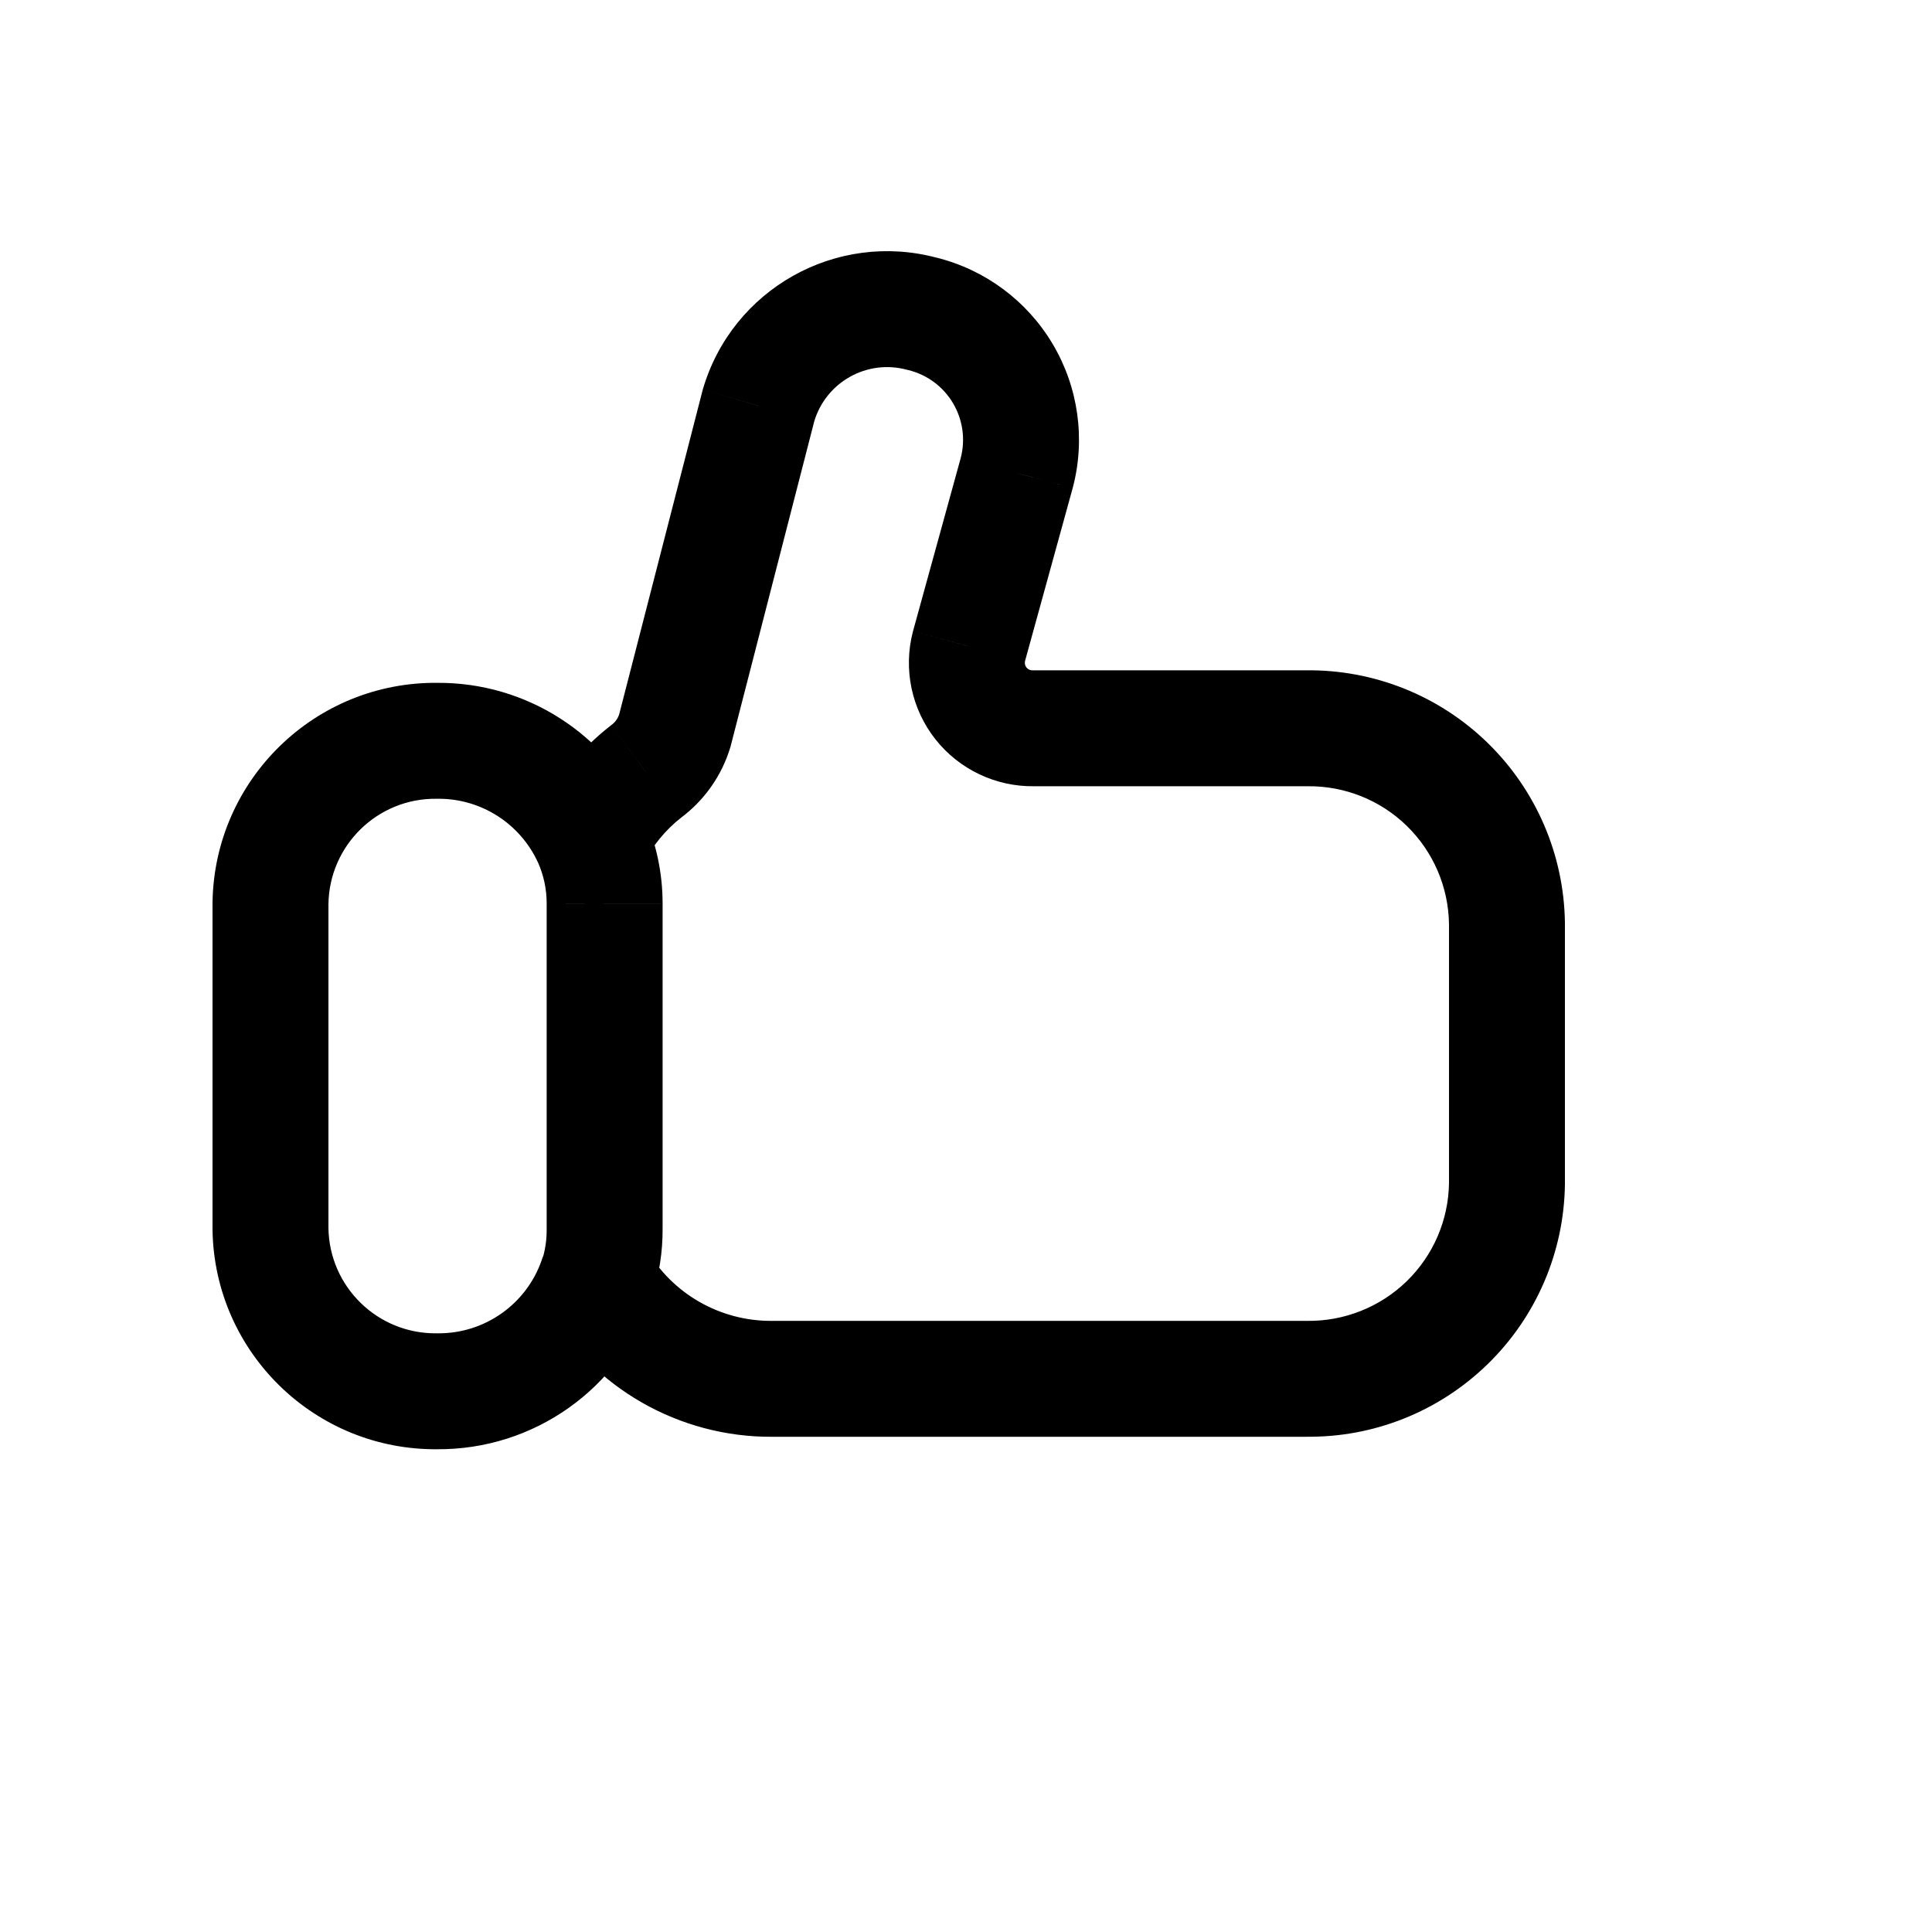 <!DOCTYPE svg PUBLIC "-//W3C//DTD SVG 1.1//EN" "http://www.w3.org/Graphics/SVG/1.1/DTD/svg11.dtd">
<!-- Uploaded to: SVG Repo, www.svgrepo.com, Transformed by: SVG Repo Mixer Tools -->
<svg width="80px" height="80px" viewBox="0 0 25.00 25.00" fill="none" xmlns="http://www.w3.org/2000/svg" stroke="#000000" stroke-width="0">
<g id="SVGRepo_bgCarrier" stroke-width="0"/>
<g id="SVGRepo_tracerCarrier" stroke-linecap="round" stroke-linejoin="round"/>
<g id="SVGRepo_iconCarrier"> <path d="M6.964 11.166C7.135 11.543 7.58 11.71 7.957 11.539C8.334 11.367 8.501 10.923 8.33 10.546L6.964 11.166ZM5.662 9.586L5.652 10.336C5.657 10.336 5.662 10.336 5.667 10.336L5.662 9.586ZM3.5 11.691L2.75 11.681V11.691H3.5ZM3.5 15.903H2.75L2.75 15.915L3.5 15.903ZM5.662 18.003L5.668 17.253C5.663 17.253 5.657 17.253 5.652 17.253L5.662 18.003ZM8.429 16.789C8.564 16.398 8.355 15.971 7.964 15.836C7.572 15.702 7.145 15.91 7.011 16.302L8.429 16.789ZM8.332 10.551C8.164 10.172 7.721 10.002 7.342 10.17C6.964 10.339 6.793 10.782 6.962 11.161L8.332 10.551ZM7.824 11.691L7.074 11.69V11.691H7.824ZM7.824 15.903H7.074L7.074 15.908L7.824 15.903ZM7.011 16.318C6.883 16.712 7.099 17.135 7.493 17.263C7.887 17.391 8.31 17.175 8.437 16.781L7.011 16.318ZM6.976 10.521C6.791 10.892 6.942 11.342 7.313 11.527C7.684 11.712 8.134 11.561 8.318 11.19L6.976 10.521ZM8.355 9.987L7.912 9.381C7.905 9.386 7.899 9.391 7.892 9.397L8.355 9.987ZM8.733 9.451L9.452 9.665C9.455 9.656 9.457 9.647 9.459 9.638L8.733 9.451ZM9.814 5.251L9.094 5.041C9.092 5.049 9.09 5.056 9.088 5.064L9.814 5.251ZM11.933 4.061L11.737 4.785C11.743 4.786 11.749 4.788 11.754 4.789L11.933 4.061ZM12.977 4.834L12.332 5.217V5.217L12.977 4.834ZM13.156 6.122L13.879 6.321L13.881 6.314L13.156 6.122ZM12.538 8.365L11.815 8.165L11.812 8.177L12.538 8.365ZM12.693 9.101L12.104 9.566L12.104 9.566L12.693 9.101ZM13.373 9.424V8.674L13.36 8.674L13.373 9.424ZM16.905 9.424V10.174L16.915 10.174L16.905 9.424ZM18.726 10.149L19.249 9.612V9.612L18.726 10.149ZM19.5 11.95H20.25L20.25 11.94L19.5 11.95ZM19.5 15.317L20.25 15.327V15.317H19.5ZM18.726 17.117L18.203 16.579V16.579L18.726 17.117ZM16.905 17.842L16.915 17.092H16.905V17.842ZM9.986 17.842V17.092L9.982 17.092L9.986 17.842ZM8.368 16.169C8.16 15.81 7.701 15.689 7.343 15.897C6.985 16.105 6.863 16.564 7.072 16.923L8.368 16.169ZM8.33 10.546C7.854 9.498 6.808 8.828 5.657 8.836L5.667 10.336C6.225 10.332 6.733 10.657 6.964 11.166L8.33 10.546ZM5.672 8.836C4.08 8.815 2.772 10.088 2.75 11.681L4.25 11.701C4.26 10.937 4.888 10.325 5.652 10.336L5.672 8.836ZM2.75 11.691V15.903H4.25V11.691H2.75ZM2.75 15.915C2.775 17.504 4.082 18.774 5.672 18.753L5.652 17.253C4.889 17.263 4.262 16.654 4.25 15.891L2.75 15.915ZM5.656 18.753C6.906 18.762 8.023 17.972 8.429 16.789L7.011 16.302C6.814 16.875 6.273 17.257 5.668 17.253L5.656 18.753ZM6.962 11.161C7.036 11.327 7.074 11.508 7.074 11.69L8.574 11.691C8.574 11.298 8.492 10.91 8.332 10.551L6.962 11.161ZM7.074 11.691V15.903H8.574V11.691H7.074ZM7.074 15.908C7.075 16.047 7.054 16.186 7.011 16.318L8.437 16.781C8.53 16.496 8.576 16.197 8.574 15.897L7.074 15.908ZM8.318 11.19C8.437 10.951 8.608 10.741 8.818 10.577L7.892 9.397C7.507 9.699 7.194 10.083 6.976 10.521L8.318 11.19ZM8.798 10.592C9.111 10.363 9.341 10.037 9.452 9.665L8.014 9.237C7.997 9.295 7.961 9.346 7.912 9.381L8.798 10.592ZM9.459 9.638L10.54 5.438L9.088 5.064L8.007 9.264L9.459 9.638ZM10.534 5.46C10.684 4.945 11.219 4.644 11.737 4.785L12.129 3.337C10.822 2.983 9.472 3.741 9.094 5.041L10.534 5.46ZM11.754 4.789C11.997 4.848 12.205 5.003 12.332 5.217L13.622 4.452C13.289 3.891 12.745 3.488 12.112 3.332L11.754 4.789ZM12.332 5.217C12.459 5.432 12.495 5.688 12.431 5.929L13.881 6.314C14.048 5.684 13.955 5.013 13.622 4.452L12.332 5.217ZM12.433 5.922L11.815 8.165L13.261 8.564L13.879 6.321L12.433 5.922ZM11.812 8.177C11.687 8.66 11.795 9.174 12.104 9.566L13.282 8.637C13.263 8.613 13.257 8.582 13.264 8.552L11.812 8.177ZM12.104 9.566C12.413 9.957 12.887 10.182 13.386 10.174L13.36 8.674C13.329 8.674 13.301 8.661 13.282 8.637L12.104 9.566ZM13.373 10.174H16.905V8.674H13.373V10.174ZM16.915 10.174C17.395 10.167 17.859 10.351 18.203 10.686L19.249 9.612C18.62 8.999 17.773 8.662 16.895 8.674L16.915 10.174ZM18.203 10.686C18.547 11.021 18.744 11.479 18.75 11.96L20.25 11.94C20.238 11.062 19.878 10.224 19.249 9.612L18.203 10.686ZM18.75 11.95V15.317H20.25V11.95H18.75ZM18.75 15.306C18.744 15.787 18.547 16.244 18.203 16.579L19.248 17.654C19.878 17.042 20.238 16.205 20.25 15.327L18.75 15.306ZM18.203 16.579C17.858 16.914 17.395 17.098 16.915 17.092L16.895 18.591C17.773 18.604 18.619 18.266 19.248 17.654L18.203 16.579ZM16.905 17.092H9.986V18.592H16.905V17.092ZM9.982 17.092C9.318 17.095 8.702 16.743 8.368 16.169L7.072 16.923C7.676 17.961 8.788 18.598 9.99 18.592L9.982 17.092Z" fill="#000000"/> </g>
</svg>